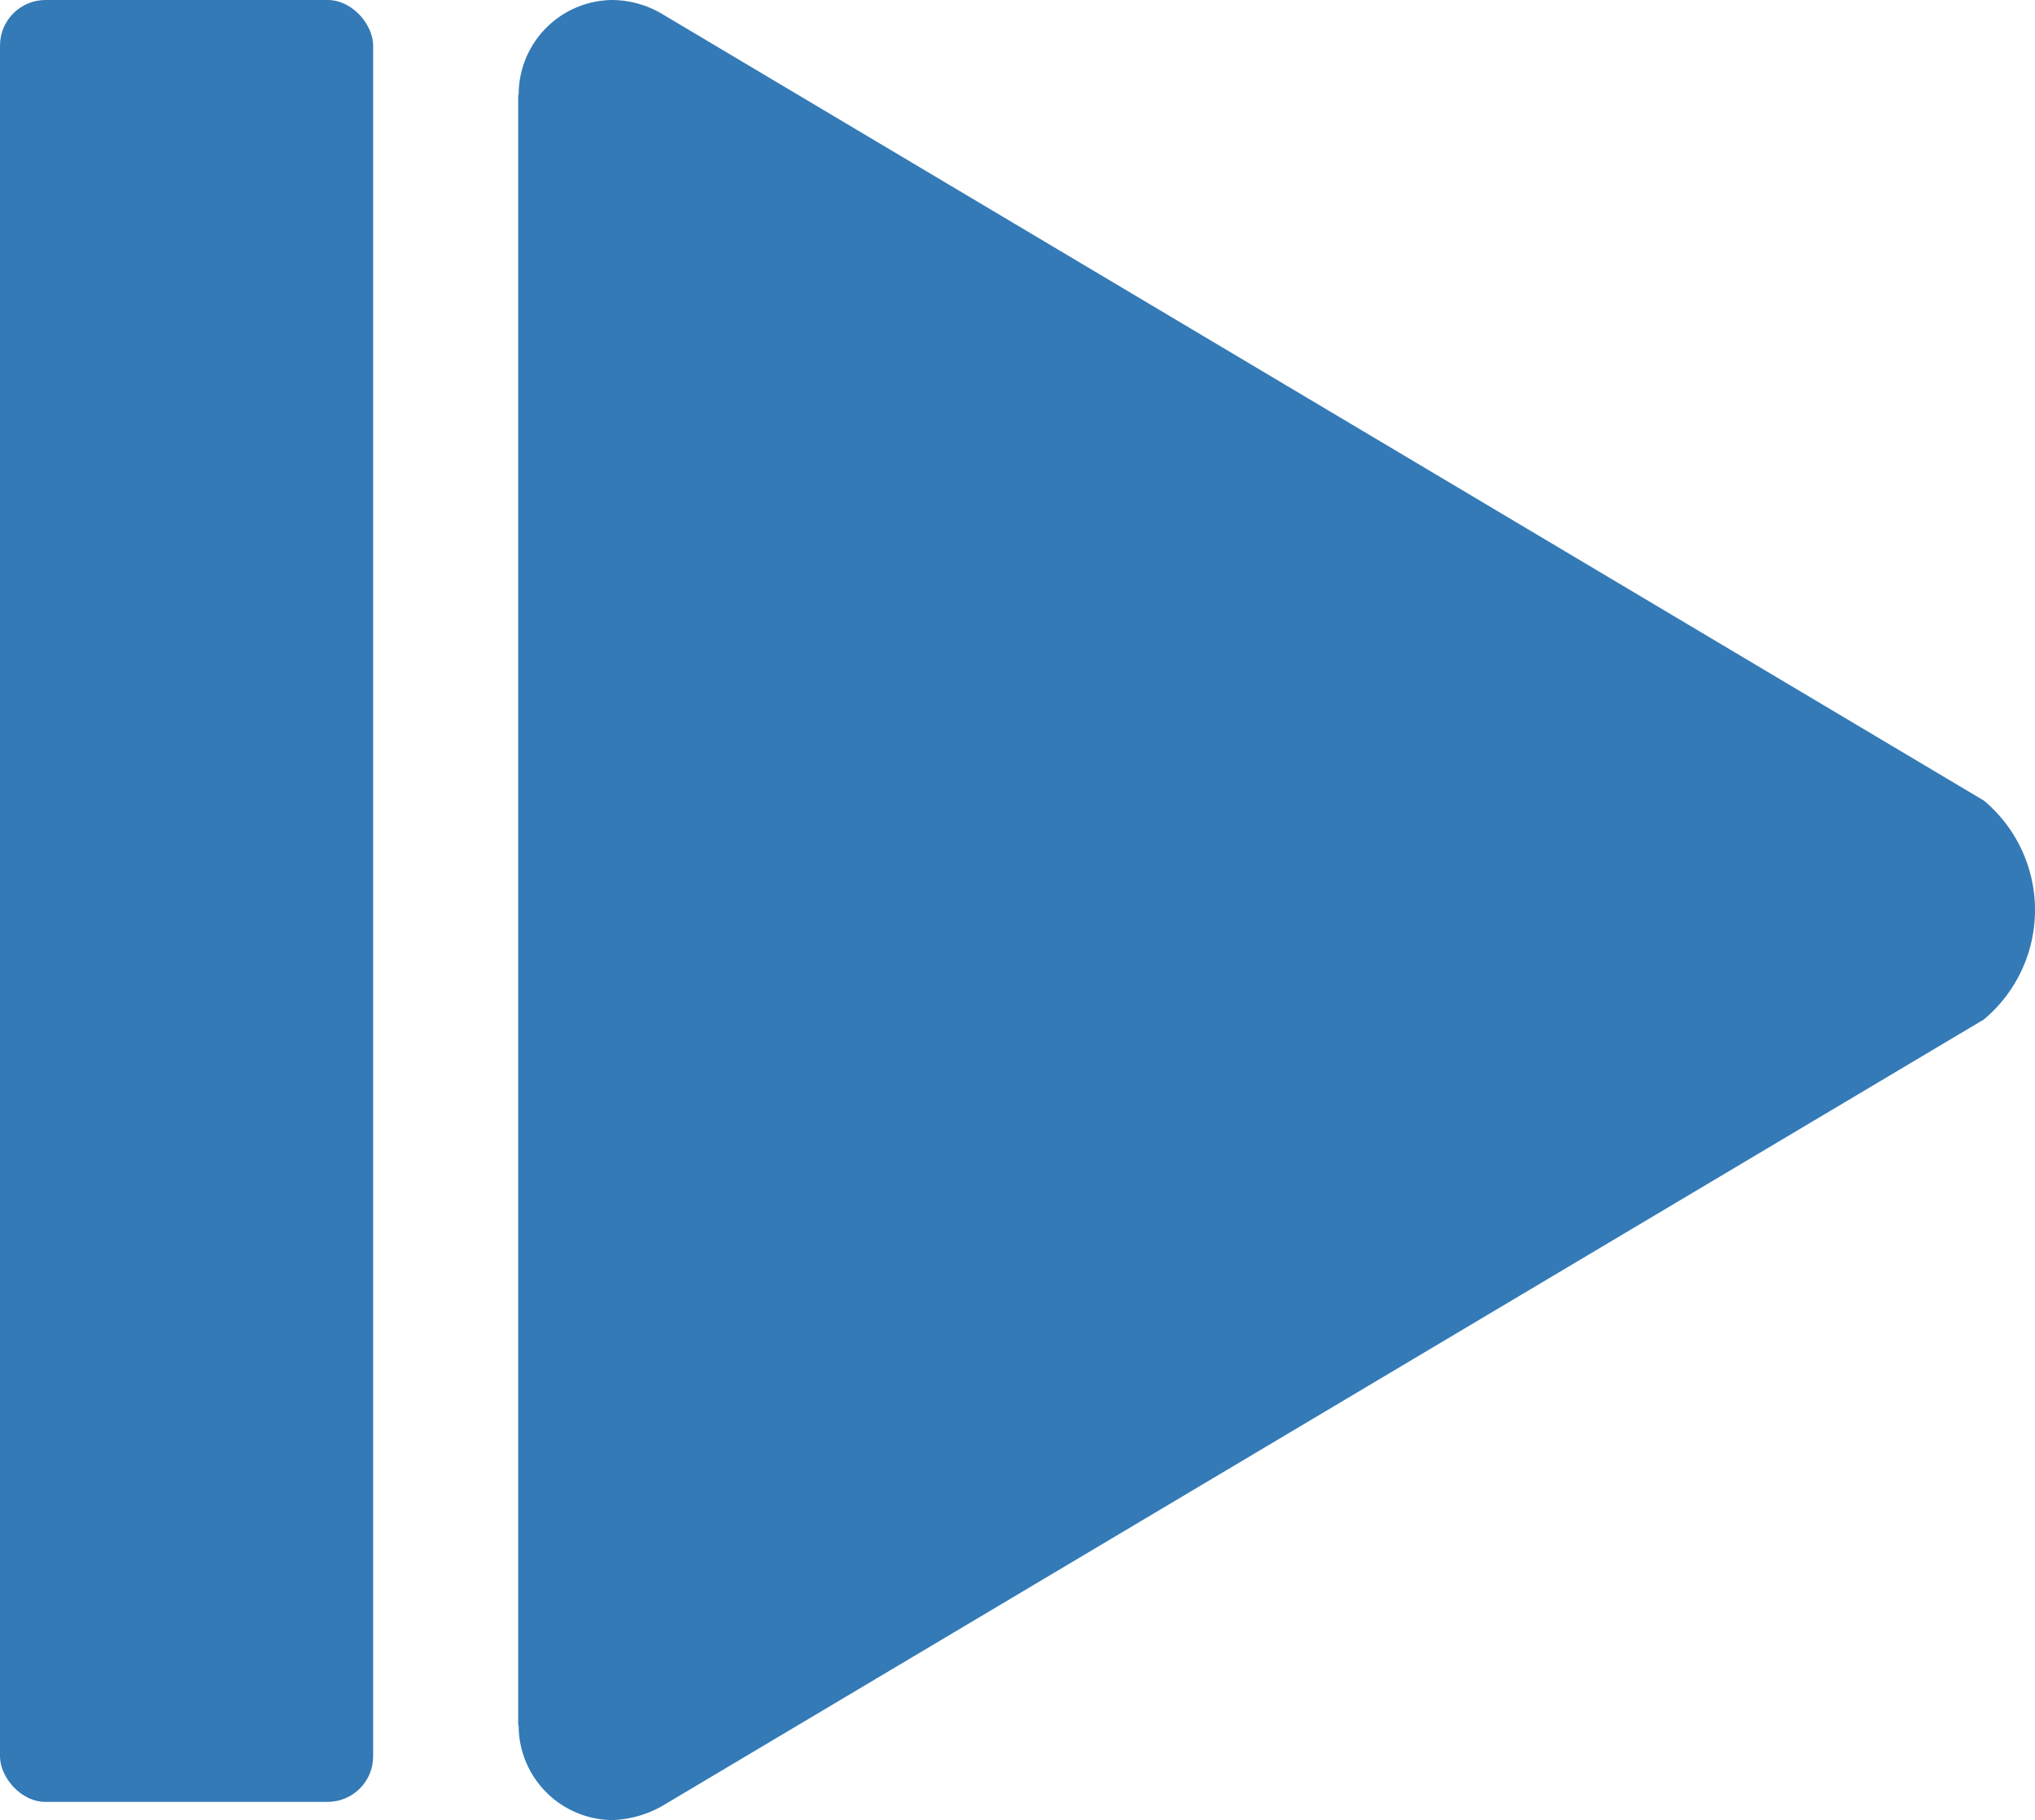 <svg xmlns="http://www.w3.org/2000/svg" width="223.604" height="200" viewBox="0 0 223.604 200">
  <g id="Group_12299" data-name="Group 12299" transform="translate(-3080 575)">
    <rect id="Rectangle_2474" data-name="Rectangle 2474" width="41" height="198" rx="5" transform="translate(3080 -575)" fill="#337ab7"/>
    <path id="play-icon" d="M257.042,151.969l-145-86.3A10.934,10.934,0,0,0,106.365,64,10.392,10.392,0,0,0,96.052,74.417H96V253.583h.052A10.392,10.392,0,0,0,106.365,264a11.913,11.913,0,0,0,5.833-1.771l144.844-86.2a15.679,15.679,0,0,0,0-24.062Z" transform="translate(3040.938 -639)" fill="#337ab7"/>
  </g>
</svg>
